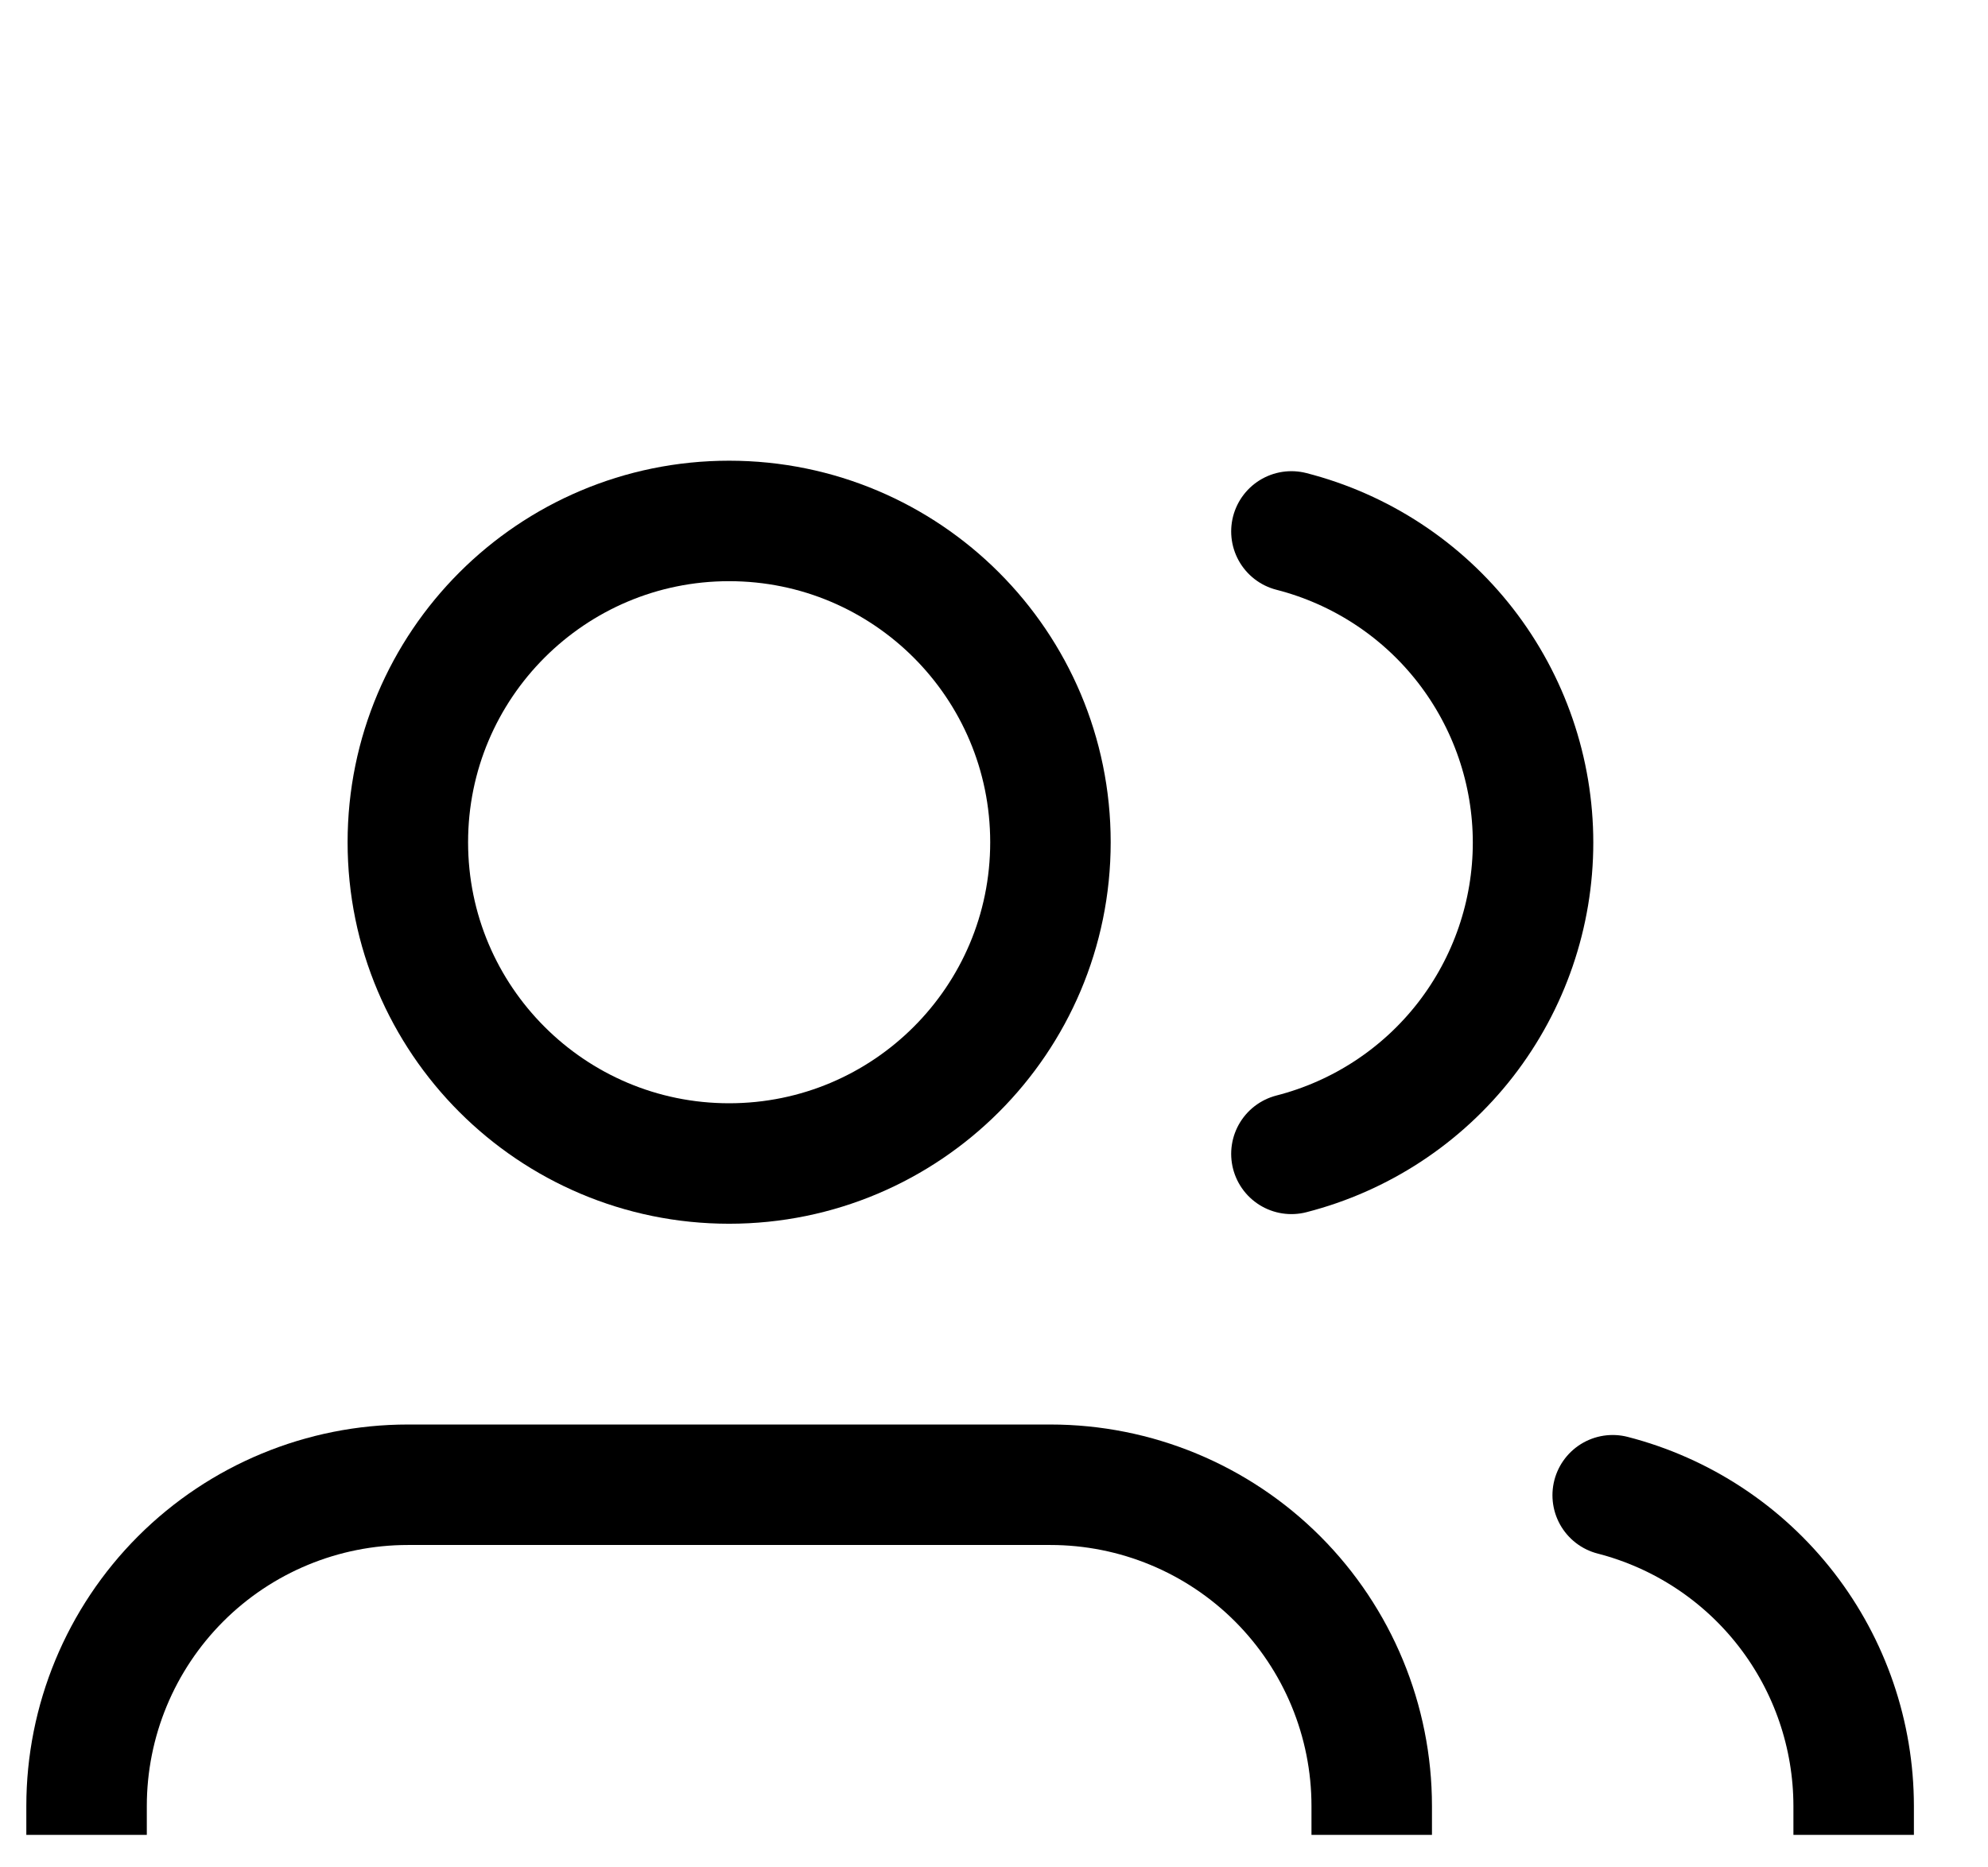 <svg width="33" height="31" viewBox="0 0 33 31" fill="none" xmlns="http://www.w3.org/2000/svg">
    <g clip-path="url(#clip0_209_490)">
        <g clip-path="url(#clip1_209_490)">
            <path
                d="M22.77 32.648V29.982C22.77 28.567 22.208 27.211 21.208 26.21C20.208 25.21 18.852 24.648 17.437 24.648H6.77C5.356 24.648 3.999 25.21 2.999 26.21C1.999 27.211 1.437 28.567 1.437 29.982V32.648"
                stroke="black" stroke-width="2" stroke-linecap="round" stroke-linejoin="round" />
            <path
                d="M12.103 19.315C15.049 19.315 17.437 16.927 17.437 13.982C17.437 11.036 15.049 8.648 12.103 8.648C9.158 8.648 6.77 11.036 6.77 13.982C6.77 16.927 9.158 19.315 12.103 19.315Z"
                stroke="black" stroke-width="2" stroke-linecap="round" stroke-linejoin="round" />
            <path
                d="M30.77 32.648V29.982C30.769 28.8 30.376 27.652 29.652 26.718C28.928 25.784 27.914 25.117 26.77 24.822"
                stroke="black" stroke-width="2" stroke-linecap="round" stroke-linejoin="round" />
            <path
                d="M21.437 8.822C22.584 9.116 23.601 9.783 24.327 10.718C25.053 11.654 25.448 12.804 25.448 13.988C25.448 15.173 25.053 16.323 24.327 17.259C23.601 18.194 22.584 18.861 21.437 19.155"
                stroke="black" stroke-width="2" stroke-linecap="round" stroke-linejoin="round" />
        </g>
    </g>
    <defs>
        <clipPath id="clip0_209_490">
            <rect width="32.734" height="29.812" fill="white"
                transform="translate(0.104 0.648)" />
        </clipPath>
        <clipPath id="clip1_209_490">
            <rect width="32" height="32" fill="white" transform="translate(0.104 4.648)" />
        </clipPath>
    </defs>
</svg>
    